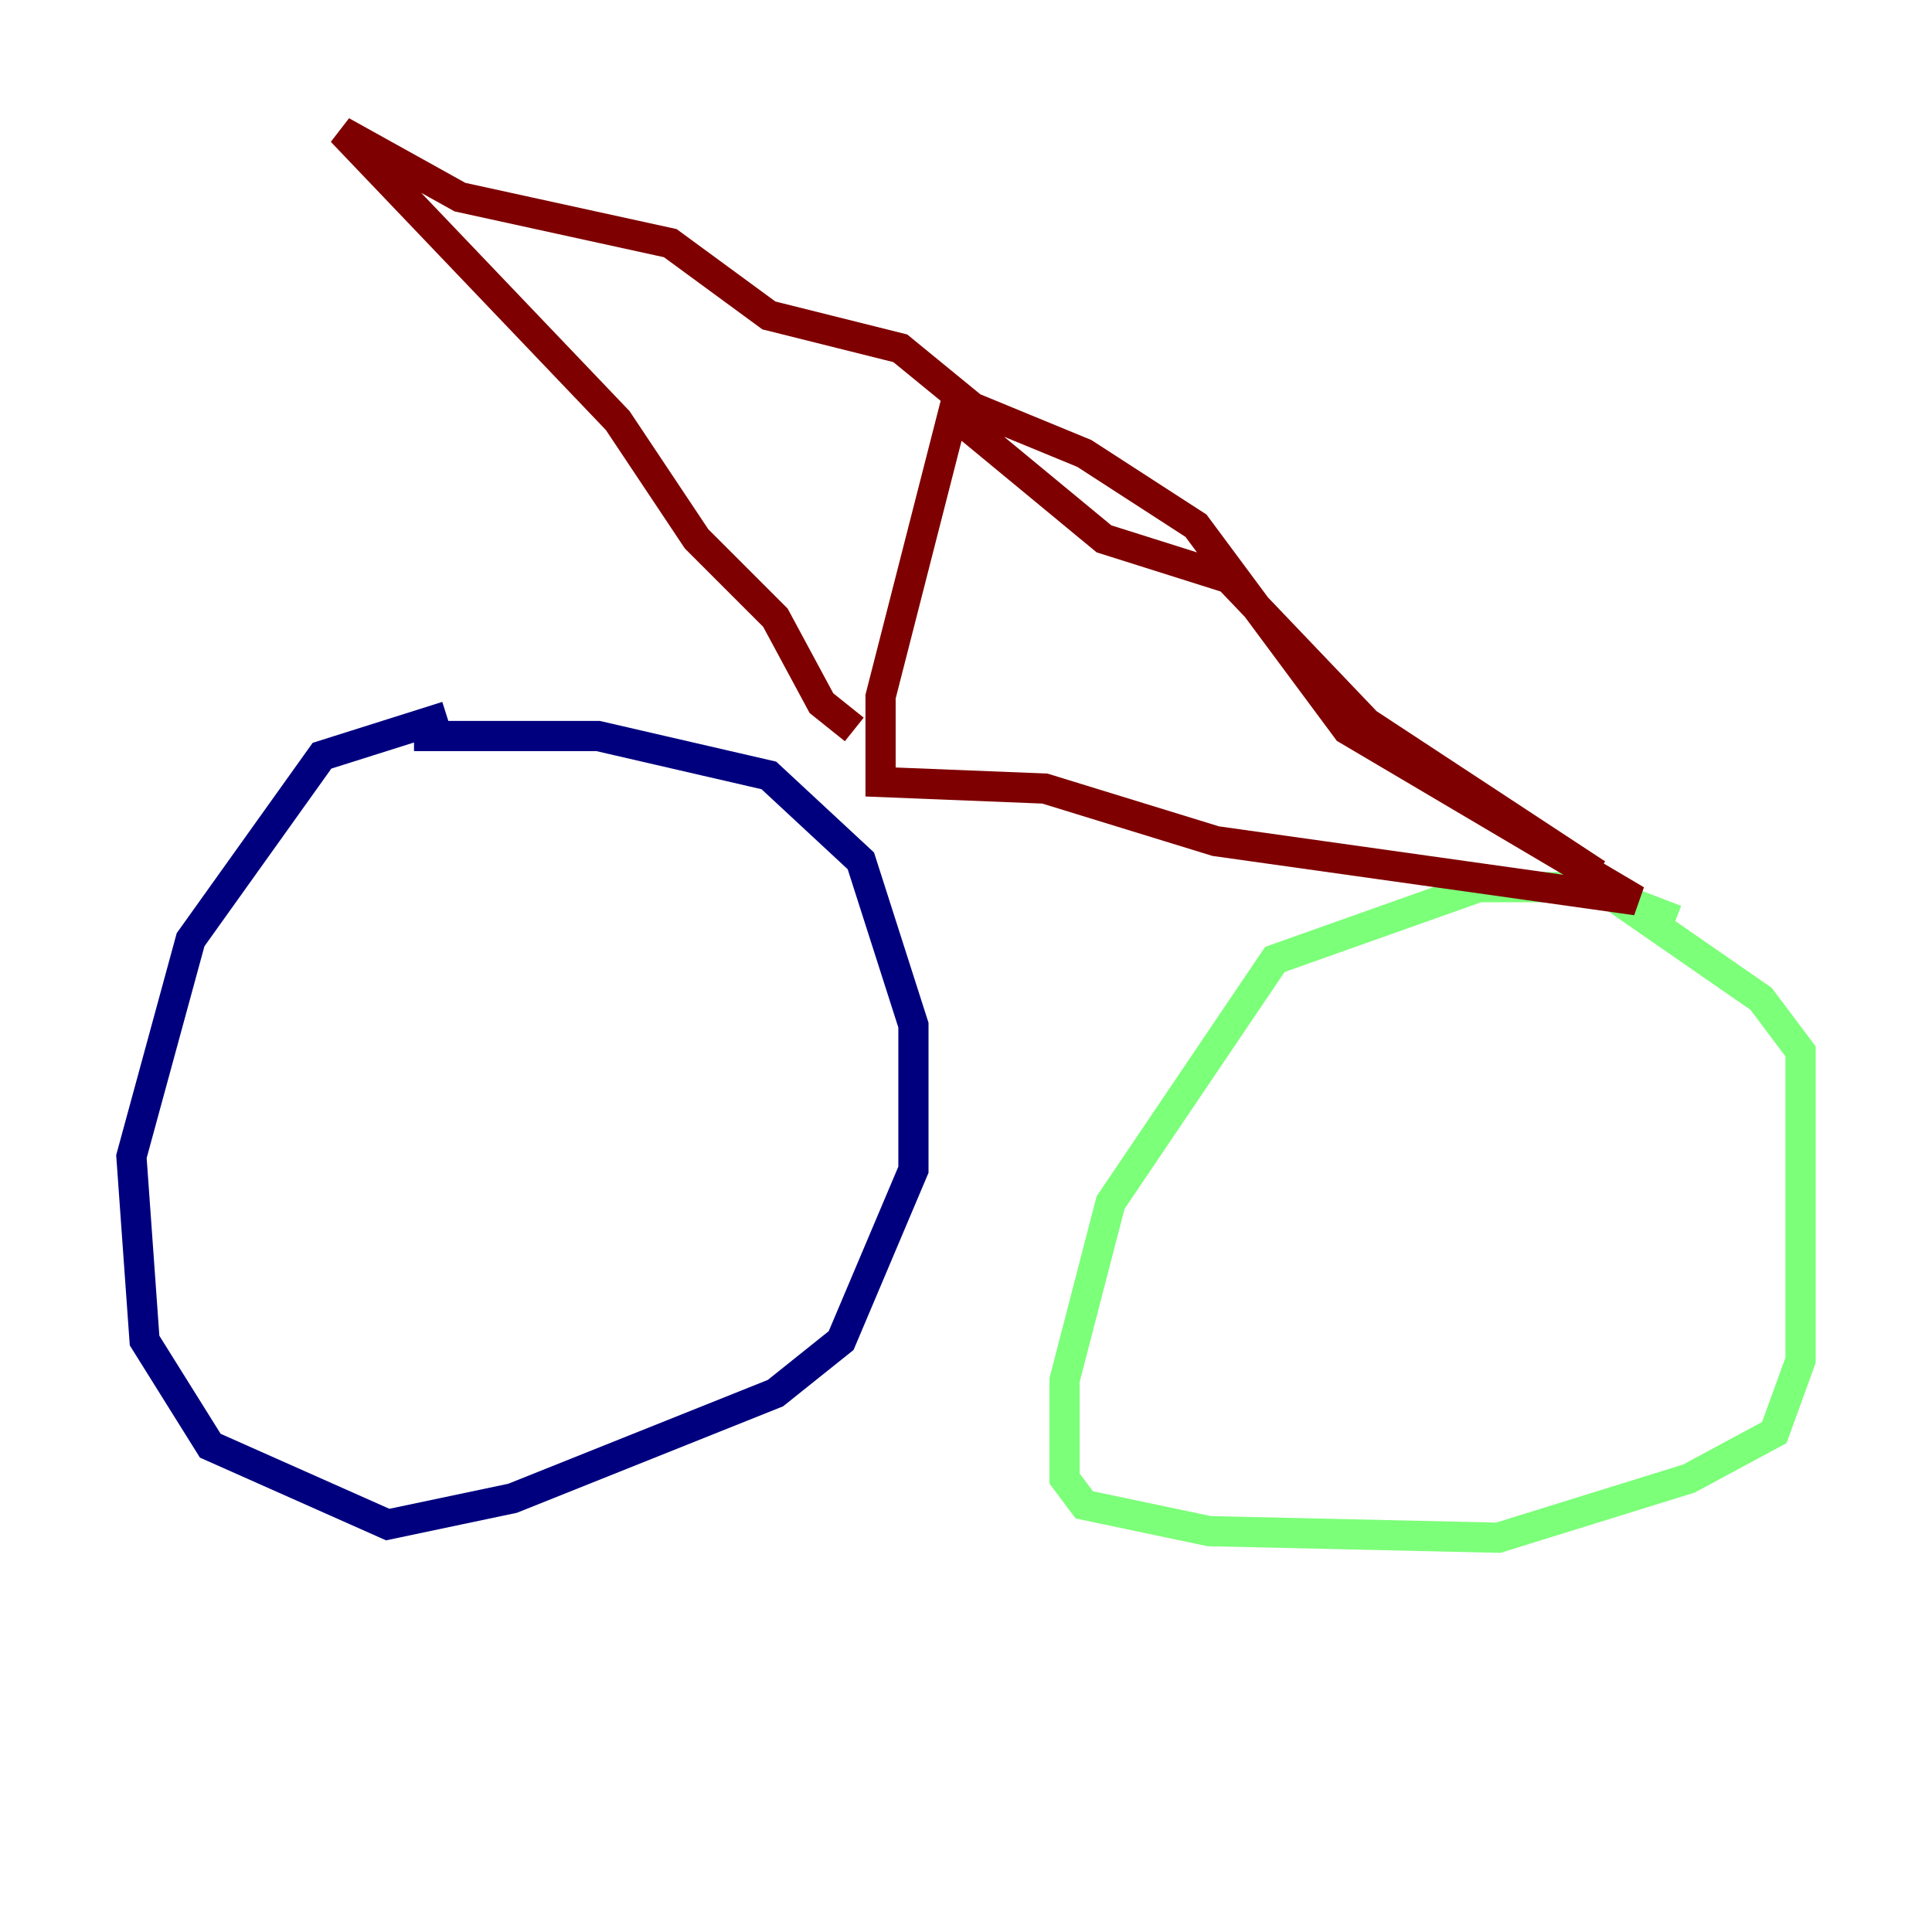 <?xml version="1.0" encoding="utf-8" ?>
<svg baseProfile="tiny" height="128" version="1.2" viewBox="0,0,128,128" width="128" xmlns="http://www.w3.org/2000/svg" xmlns:ev="http://www.w3.org/2001/xml-events" xmlns:xlink="http://www.w3.org/1999/xlink"><defs /><polyline fill="none" points="29.605,47.456 21.333,50.068 12.626,62.258 8.707,76.626 9.578,88.816 13.932,95.782 25.687,101.007 33.959,99.265 51.374,92.299 55.728,88.816 60.517,77.497 60.517,67.918 57.034,57.034 50.939,51.374 39.619,48.762 27.429,48.762" stroke="#00007f" stroke-width="2" /><polyline fill="none" points="111.02,60.952 105.361,58.776 97.959,58.776 84.463,63.565 73.578,79.674 70.531,91.429 70.531,97.959 71.837,99.701 80.109,101.442 99.265,101.878 111.891,97.959 117.551,94.912 119.293,90.122 119.293,69.66 116.68,66.177 105.361,58.34" stroke="#7cff79" stroke-width="2" /><polyline fill="none" points="105.796,57.905 90.558,47.891 81.415,38.313 73.143,35.701 63.129,27.429 58.34,46.15 58.34,51.809 69.225,52.245 80.544,55.728 108.408,59.646 89.252,48.327 79.238,34.83 71.837,30.041 64.435,26.993 59.646,23.075 50.939,20.898 44.408,16.109 30.476,13.061 22.64,8.707 40.925,27.864 46.15,35.701 51.374,40.925 54.422,46.585 56.599,48.327" stroke="#7f0000" stroke-width="2" /></svg>